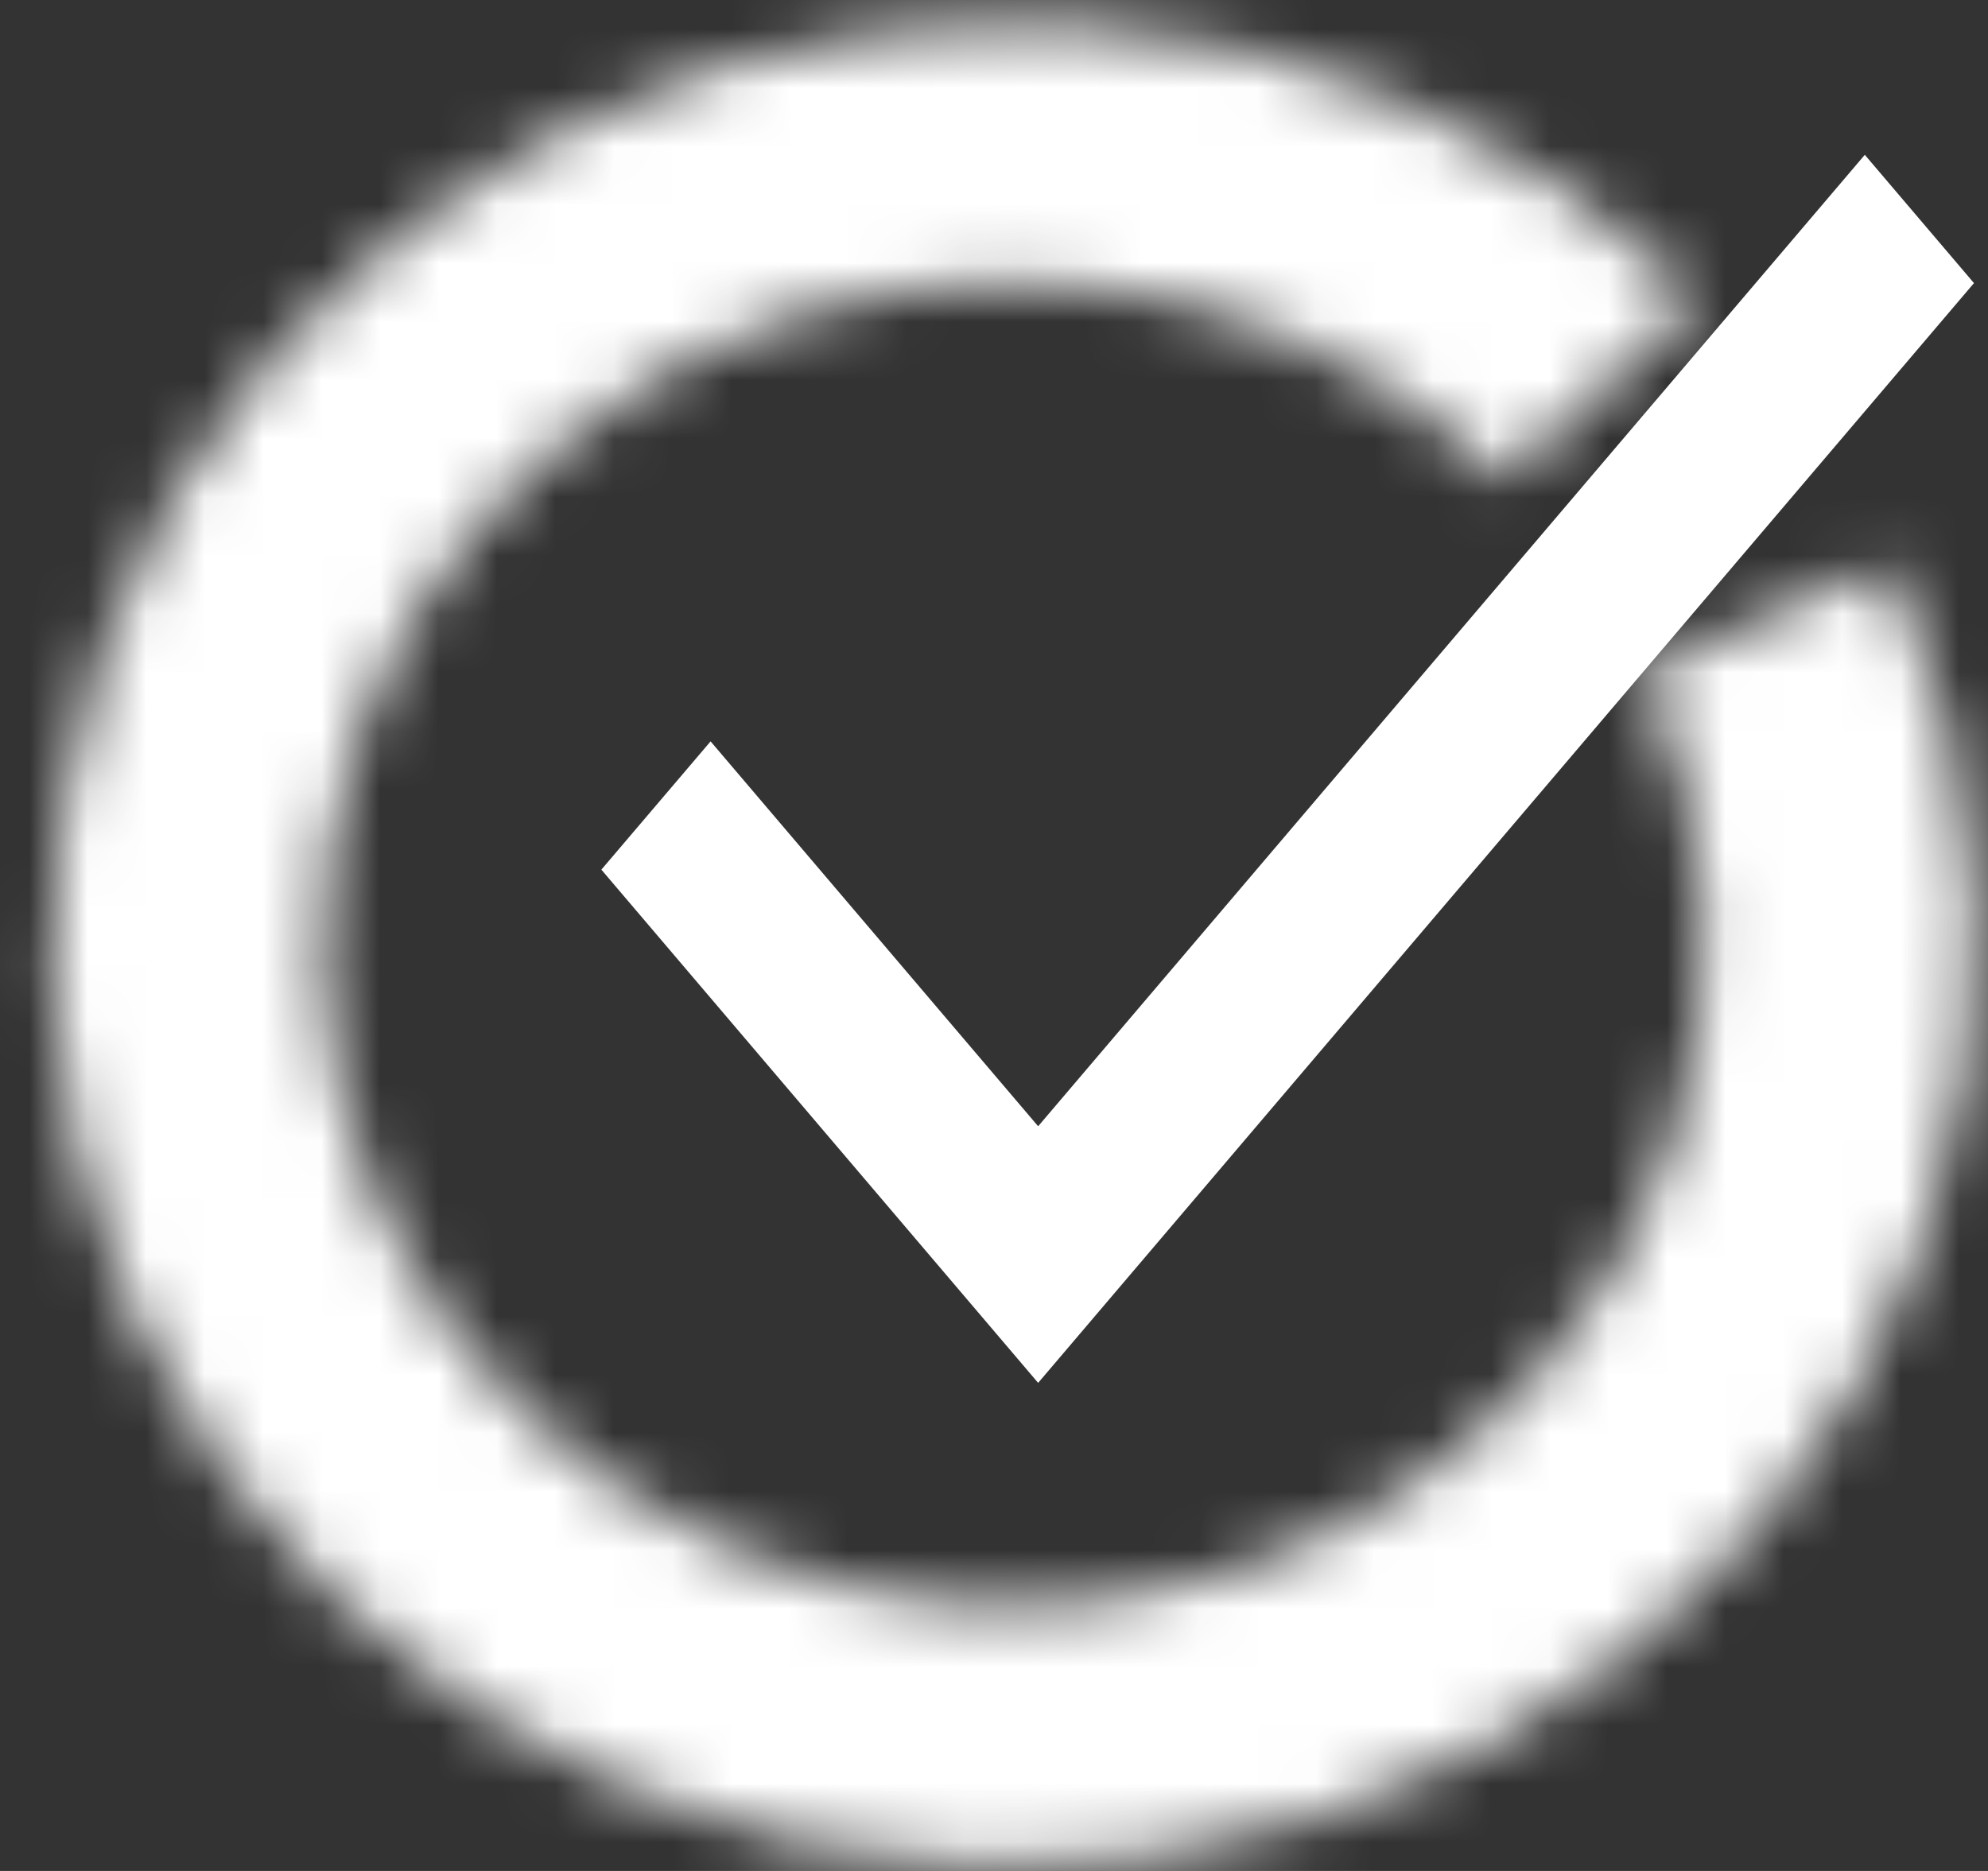 <svg width="34" height="32" viewBox="0 0 34 32" fill="none" xmlns="http://www.w3.org/2000/svg">
<rect x="0" y="0" width="34" height="32" fill="#333333" stroke="none"/>
<path d="M17.755 19.263L12.153 12.68L10.285 14.874L17.755 23.652L33.76 4.842L31.893 2.648L17.755 19.263Z" fill="white"/>
<mask id="path-2-inside-1_830_55" fill="white">
<path d="M32.295 9.649C33.991 13.236 34.223 17.302 32.947 21.045C31.67 24.789 28.977 27.938 25.399 29.872C21.82 31.806 17.616 32.386 13.614 31.495C9.612 30.605 6.103 28.311 3.779 25.063C1.455 21.816 0.483 17.852 1.056 13.952C1.63 10.052 3.706 6.5 6.876 3.995C10.046 1.49 14.079 0.214 18.182 0.418C22.284 0.623 26.158 2.293 29.04 5.1L25.75 8.204C23.678 6.185 20.892 4.984 17.942 4.837C14.992 4.689 12.091 5.607 9.811 7.409C7.532 9.21 6.039 11.765 5.626 14.569C5.214 17.374 5.913 20.225 7.584 22.56C9.256 24.895 11.779 26.546 14.657 27.186C17.535 27.826 20.559 27.409 23.132 26.018C25.705 24.627 27.642 22.362 28.56 19.67C29.478 16.978 29.311 14.054 28.092 11.475L32.295 9.649Z"/>
</mask>
<path d="M32.295 9.649C33.991 13.236 34.223 17.302 32.947 21.045C31.67 24.789 28.977 27.938 25.399 29.872C21.82 31.806 17.616 32.386 13.614 31.495C9.612 30.605 6.103 28.311 3.779 25.063C1.455 21.816 0.483 17.852 1.056 13.952C1.63 10.052 3.706 6.5 6.876 3.995C10.046 1.49 14.079 0.214 18.182 0.418C22.284 0.623 26.158 2.293 29.04 5.1L25.75 8.204C23.678 6.185 20.892 4.984 17.942 4.837C14.992 4.689 12.091 5.607 9.811 7.409C7.532 9.21 6.039 11.765 5.626 14.569C5.214 17.374 5.913 20.225 7.584 22.56C9.256 24.895 11.779 26.546 14.657 27.186C17.535 27.826 20.559 27.409 23.132 26.018C25.705 24.627 27.642 22.362 28.56 19.67C29.478 16.978 29.311 14.054 28.092 11.475L32.295 9.649Z" stroke="white" stroke-width="10" mask="url(#path-2-inside-1_830_55)"/>
</svg>
